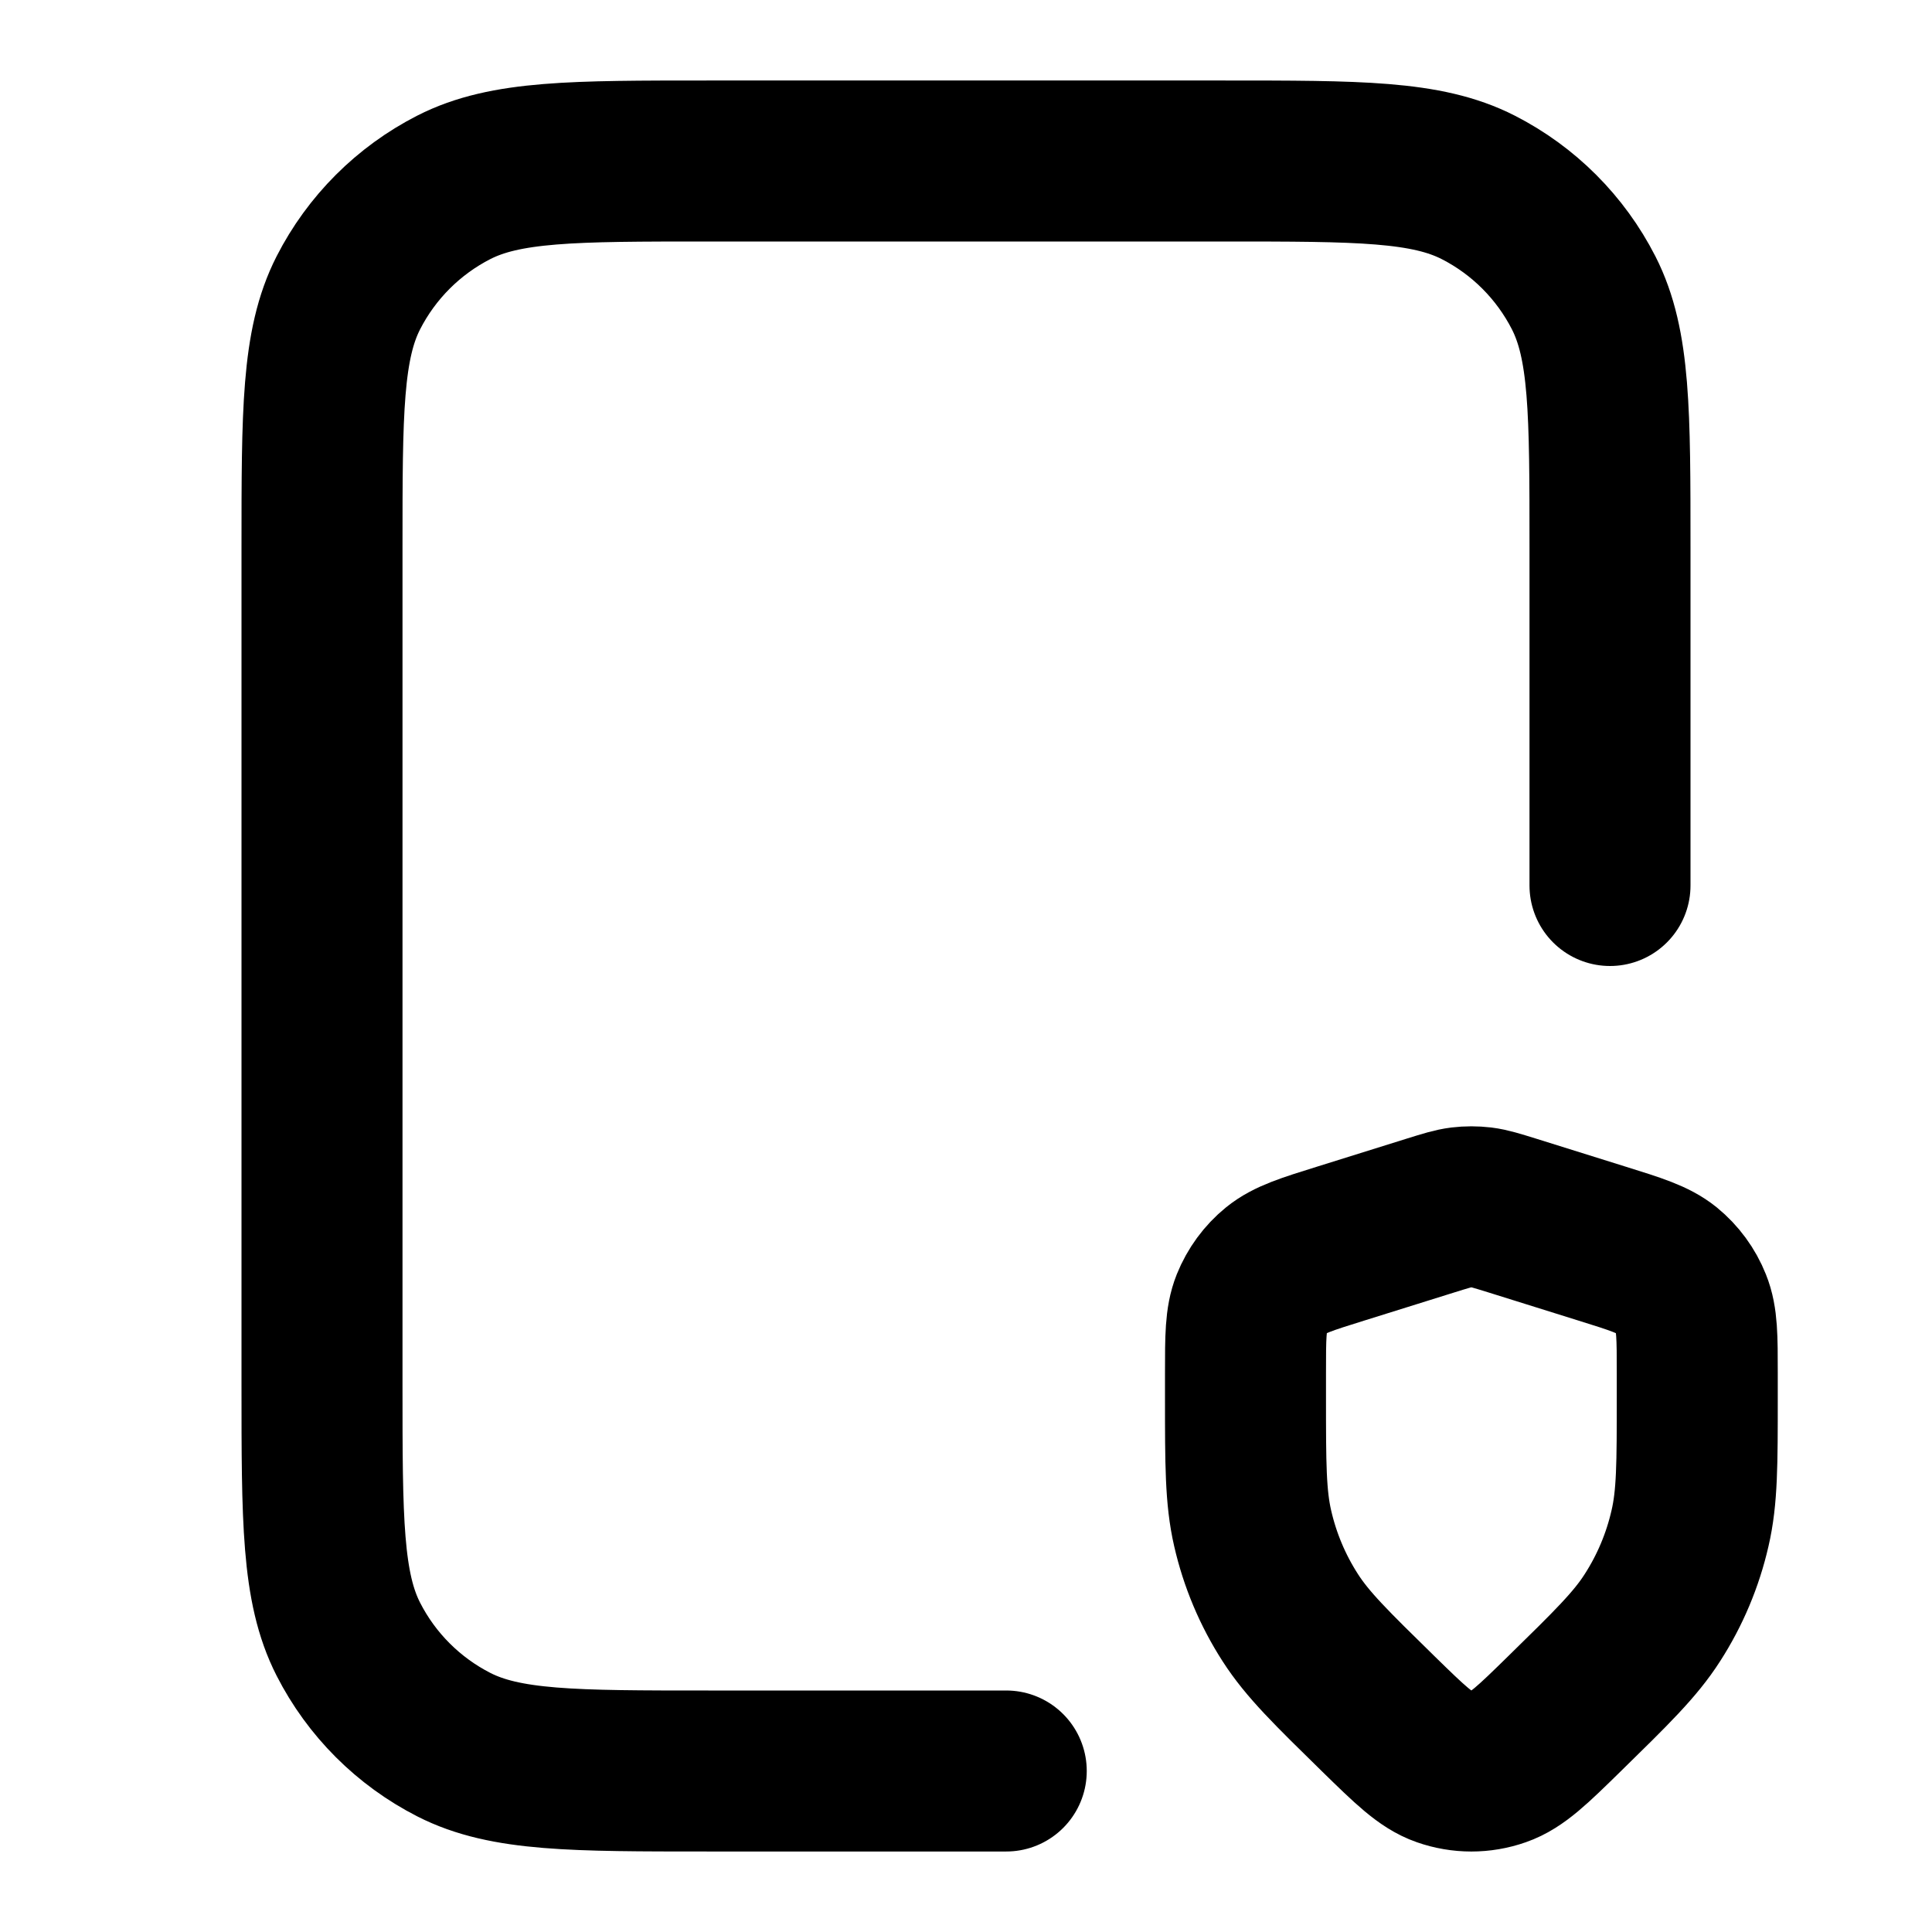 <svg width="24" height="24" viewBox="0 0 24 24" fill="none" xmlns="http://www.w3.org/2000/svg">
<path d="M12.5 22H8.8C7.12 22 6.28 22 5.638 21.673C5.074 21.385 4.615 20.927 4.327 20.362C4 19.72 4 18.88 4 17.2V6.8C4 5.12 4 4.28 4.327 3.638C4.615 3.074 5.074 2.615 5.638 2.327C6.28 2 7.12 2 8.8 2H15.2C16.88 2 17.72 2 18.362 2.327C18.927 2.615 19.385 3.074 19.673 3.638C20 4.28 20 5.12 20 6.8V11M17.776 15.098L16.653 15.449C16.229 15.581 16.017 15.648 15.86 15.775C15.721 15.888 15.614 16.035 15.547 16.201C15.472 16.389 15.472 16.611 15.472 17.055V17.363C15.472 18.186 15.472 18.598 15.561 18.985C15.651 19.379 15.809 19.755 16.028 20.095C16.243 20.43 16.537 20.717 17.125 21.293C17.515 21.674 17.71 21.864 17.931 21.941C18.156 22.02 18.4 22.02 18.624 21.941C18.846 21.864 19.041 21.674 19.43 21.293C20.018 20.717 20.313 20.43 20.527 20.095C20.746 19.755 20.904 19.379 20.994 18.985C21.084 18.598 21.084 18.186 21.084 17.363V17.055C21.084 16.611 21.084 16.389 21.008 16.201C20.942 16.035 20.834 15.888 20.696 15.775C20.538 15.648 20.326 15.581 19.902 15.449L18.78 15.098C18.593 15.04 18.5 15.011 18.405 14.999C18.32 14.989 18.235 14.989 18.151 14.999C18.055 15.011 17.962 15.04 17.776 15.098Z" stroke="currentColor" stroke-width="2" stroke-linecap="round" stroke-linejoin="round"/>
</svg>
